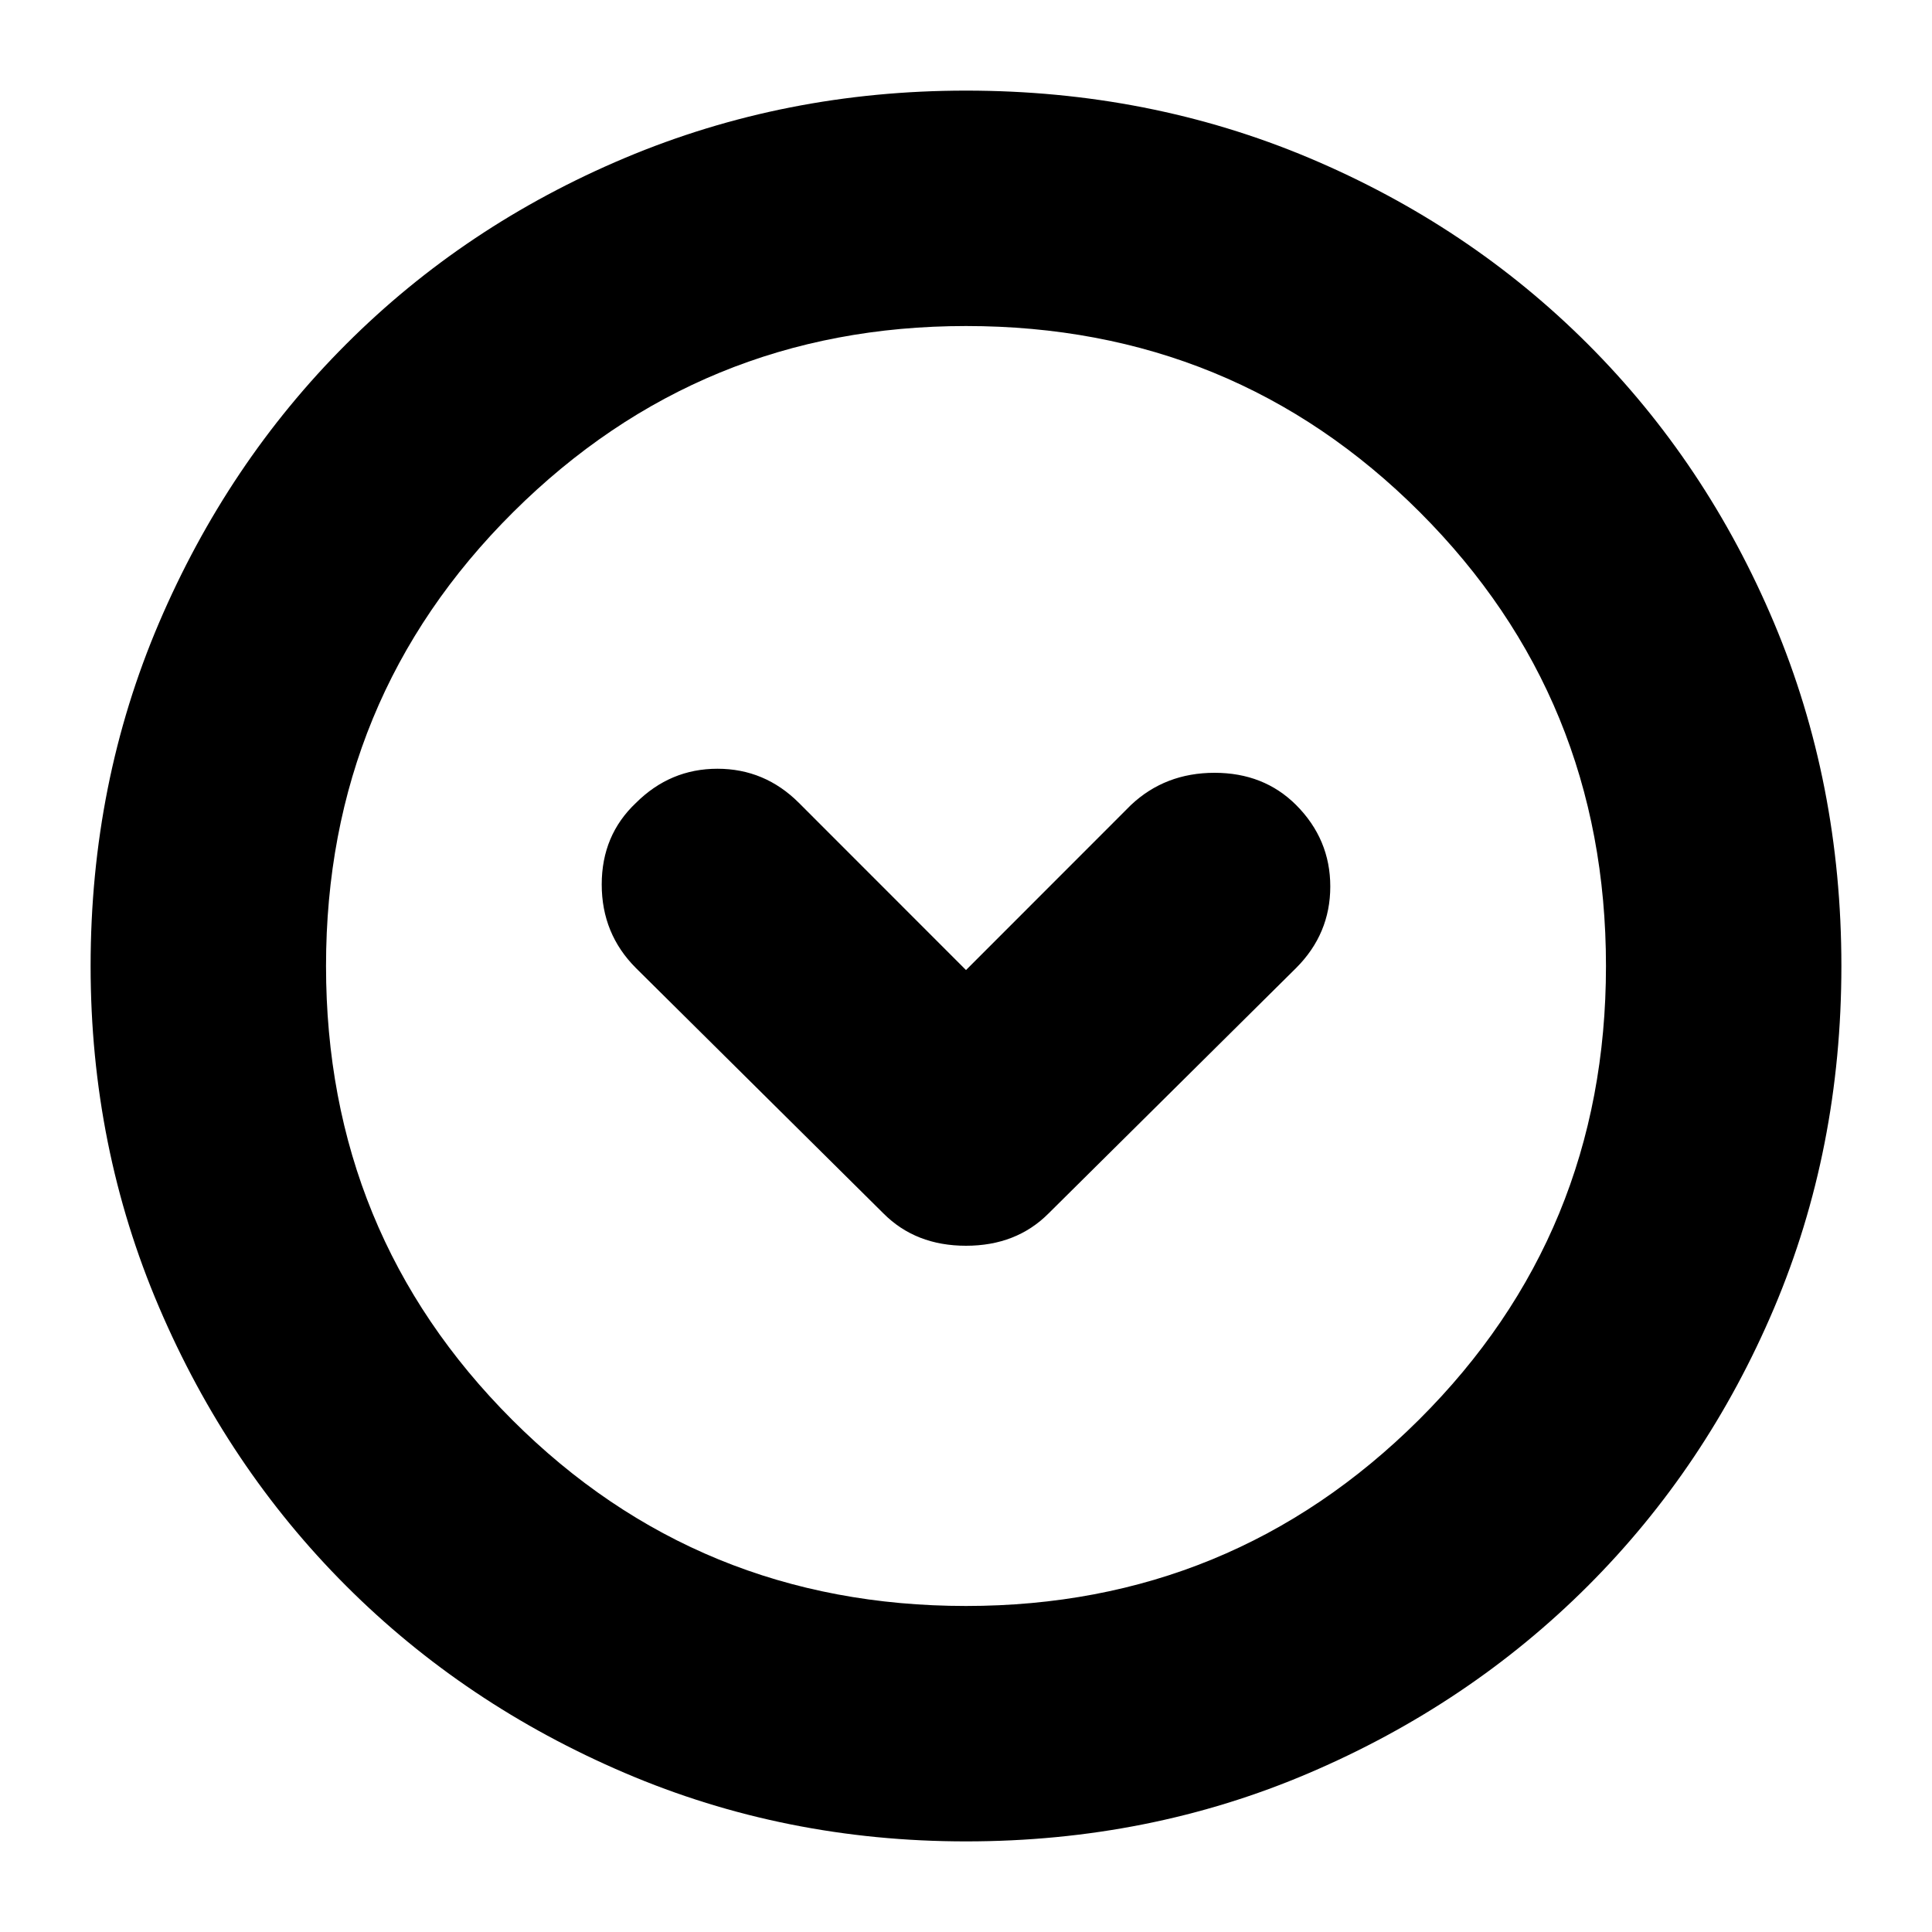 <svg xmlns="http://www.w3.org/2000/svg" height="20" width="20"><path d="M9.146 12.562Q9.479 12.896 10 12.896Q10.521 12.896 10.854 12.562L13.417 10.021Q13.771 9.667 13.771 9.177Q13.771 8.688 13.417 8.333Q13.083 8 12.573 8Q12.062 8 11.708 8.333L10 10.042L8.271 8.312Q7.917 7.958 7.427 7.958Q6.938 7.958 6.583 8.312Q6.229 8.646 6.229 9.156Q6.229 9.667 6.583 10.021ZM10 19.062Q8.125 19.062 6.469 18.354Q4.812 17.646 3.583 16.417Q2.354 15.188 1.646 13.531Q0.938 11.875 0.938 10Q0.938 8.104 1.646 6.448Q2.354 4.792 3.583 3.563Q4.812 2.333 6.469 1.635Q8.125 0.938 10 0.938Q11.896 0.938 13.552 1.635Q15.208 2.333 16.438 3.563Q17.667 4.792 18.365 6.448Q19.062 8.104 19.062 10Q19.062 11.896 18.365 13.542Q17.667 15.188 16.438 16.417Q15.208 17.646 13.552 18.354Q11.896 19.062 10 19.062ZM10 10Q10 10 10 10Q10 10 10 10Q10 10 10 10Q10 10 10 10Q10 10 10 10Q10 10 10 10Q10 10 10 10Q10 10 10 10ZM10 16.625Q12.75 16.625 14.688 14.698Q16.625 12.771 16.625 10Q16.625 7.229 14.698 5.302Q12.771 3.375 10 3.375Q7.25 3.375 5.312 5.302Q3.375 7.229 3.375 10Q3.375 12.771 5.302 14.698Q7.229 16.625 10 16.625Z"/></svg>